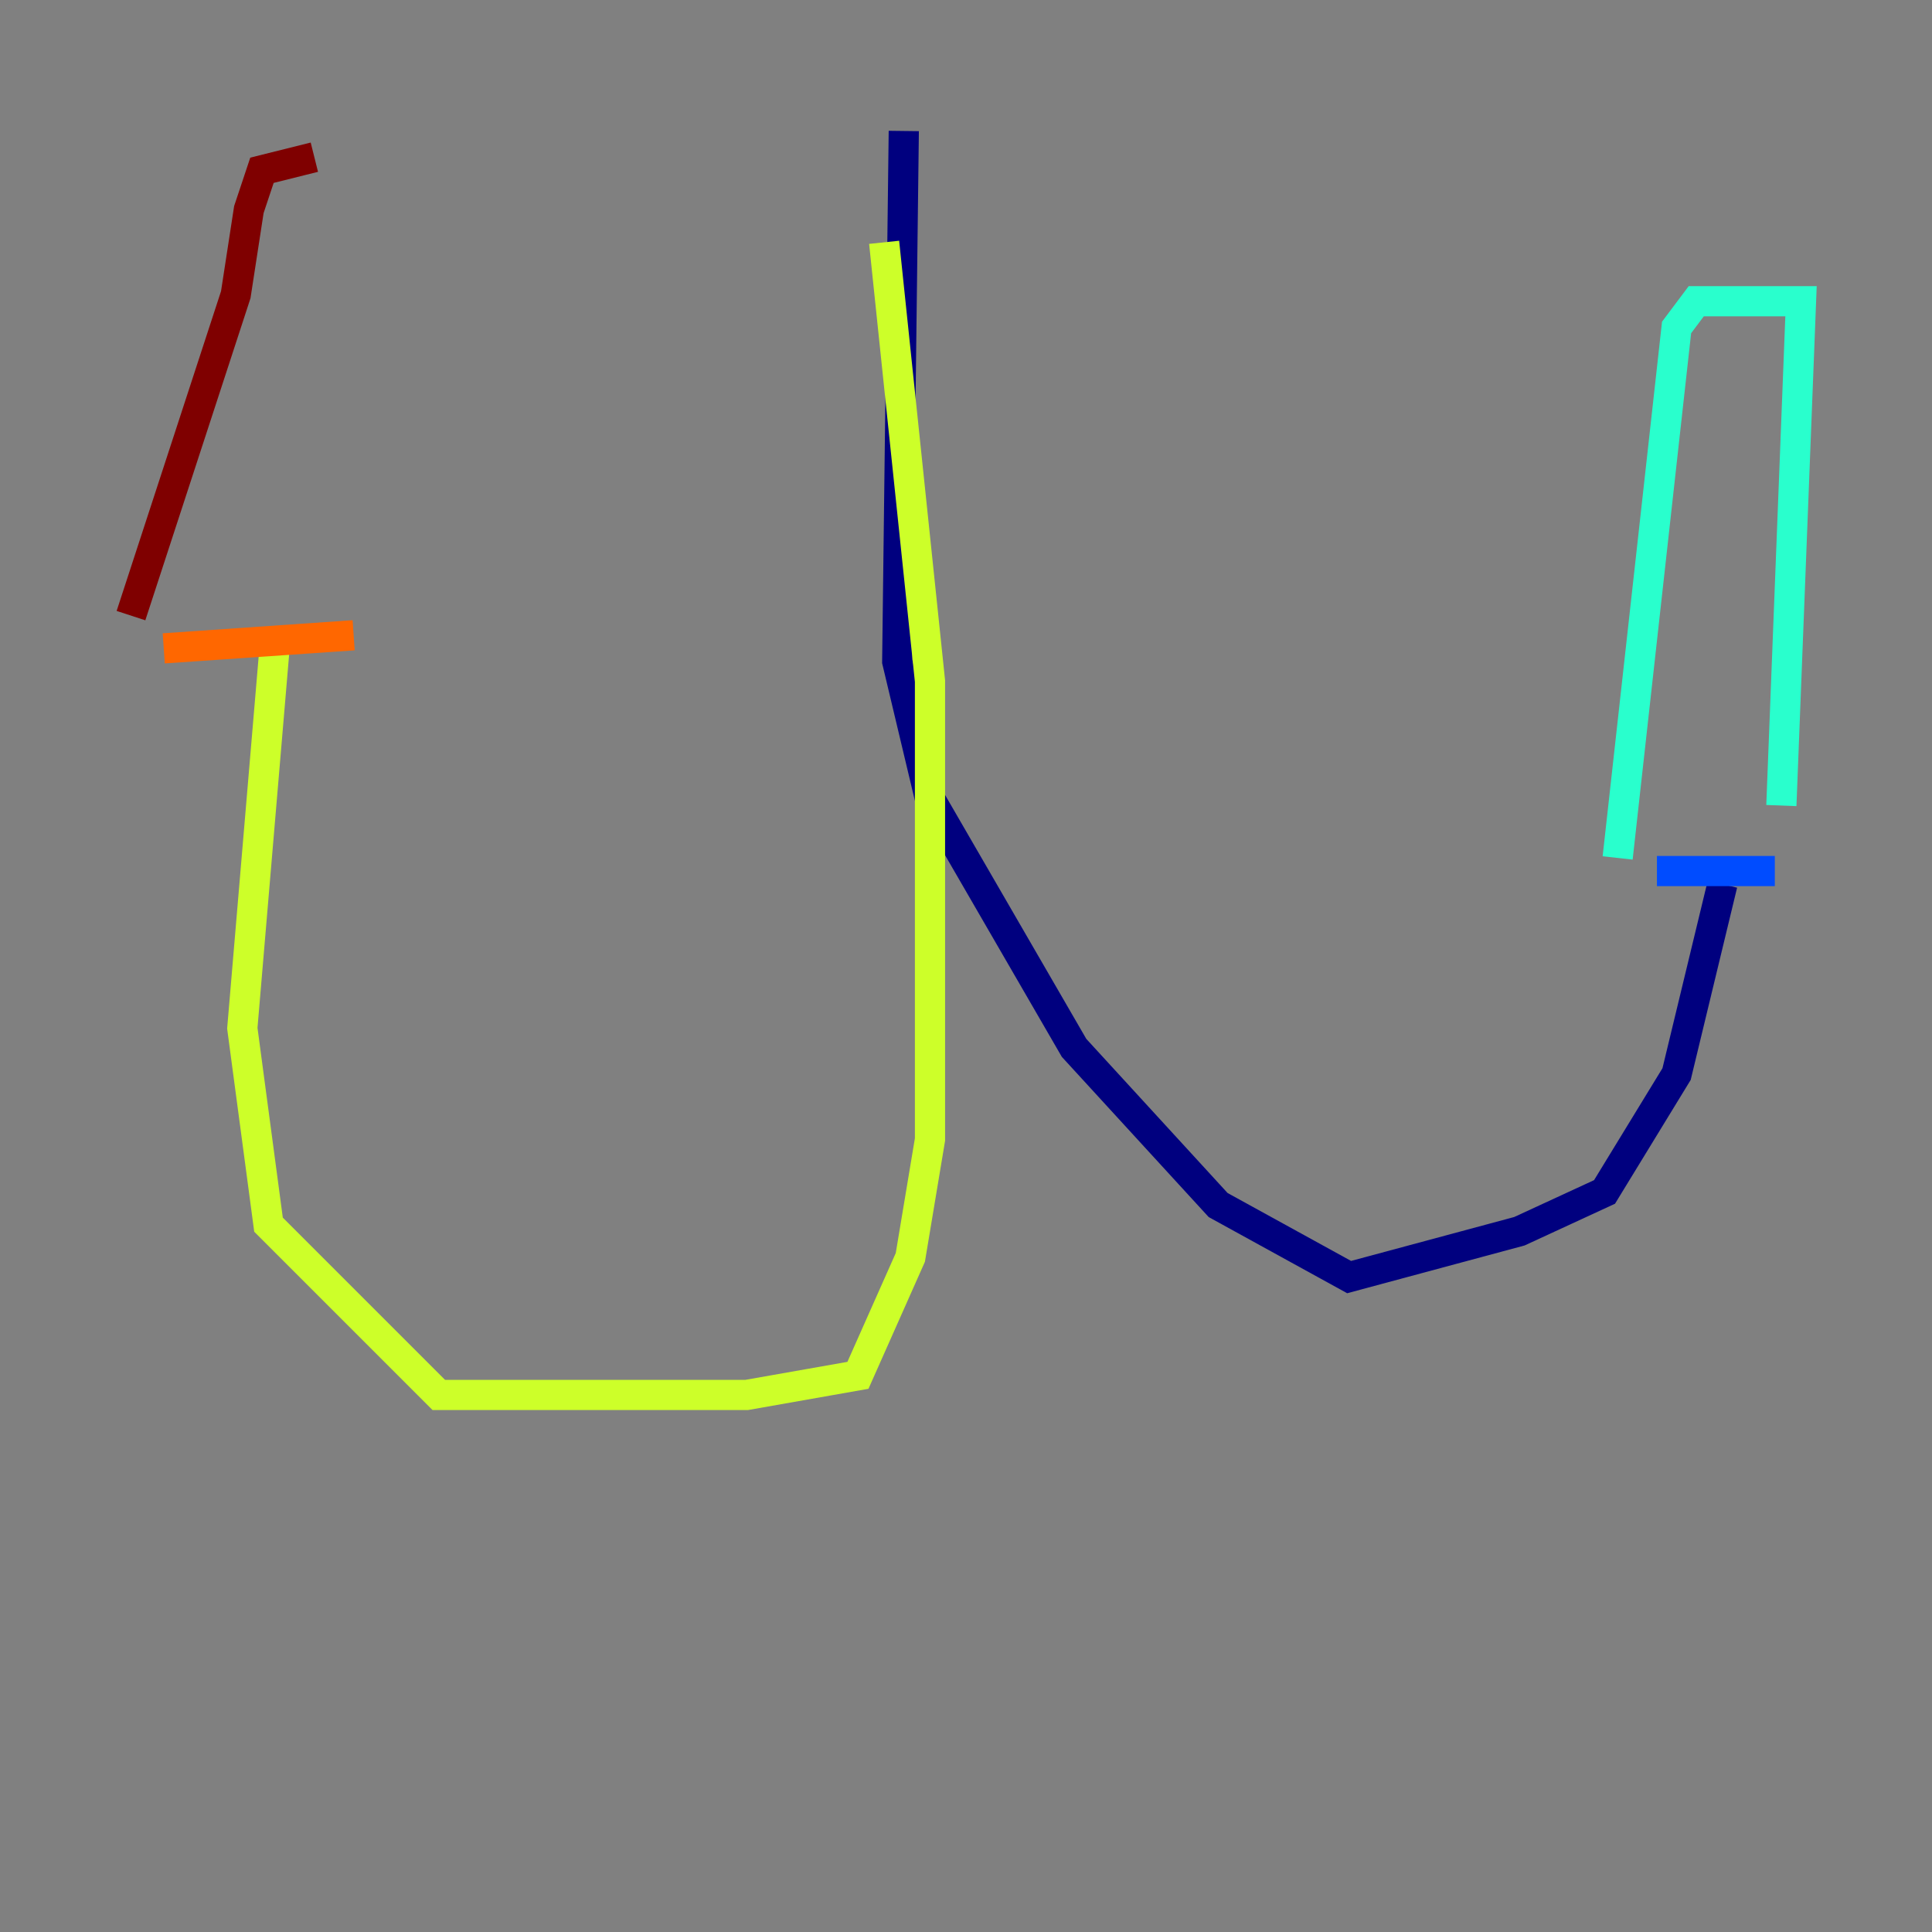 <?xml version="1.0" encoding="utf-8" ?>
<svg baseProfile="tiny" height="128" version="1.2" viewBox="0,0,128,128" width="128" xmlns="http://www.w3.org/2000/svg" xmlns:ev="http://www.w3.org/2001/xml-events" xmlns:xlink="http://www.w3.org/1999/xlink"><rect x="0" y="0" width="128" height="128" fill="#808080" stroke="none"/><defs /><polyline fill="none" points="59.878,8.678 59.444,43.824 61.614,52.936 71.159,69.424 80.705,79.837 89.383,84.61 100.664,81.573 106.305,78.969 111.078,71.159 114.115,58.576" stroke="#00007f" stroke-width="2" /><polyline fill="none" points="109.776,57.709 117.586,57.709" stroke="#004cff" stroke-width="2" /><polyline fill="none" points="107.173,56.841 111.078,21.695 112.38,19.959 119.322,19.959 118.02,53.37" stroke="#29ffcd" stroke-width="2" /><polyline fill="none" points="58.576,16.054 61.614,45.125 61.614,75.498 60.312,83.308 56.841,91.119 49.464,92.42 29.071,92.42 17.79,81.139 16.054,68.122 18.224,42.522" stroke="#cdff29" stroke-width="2" /><polyline fill="none" points="10.848,42.956 23.43,42.088" stroke="#ff6700" stroke-width="2" /><polyline fill="none" points="8.678,40.786 15.62,19.525 16.488,13.885 17.356,11.281 20.827,10.414" stroke="#7f0000" stroke-width="2" /></svg>